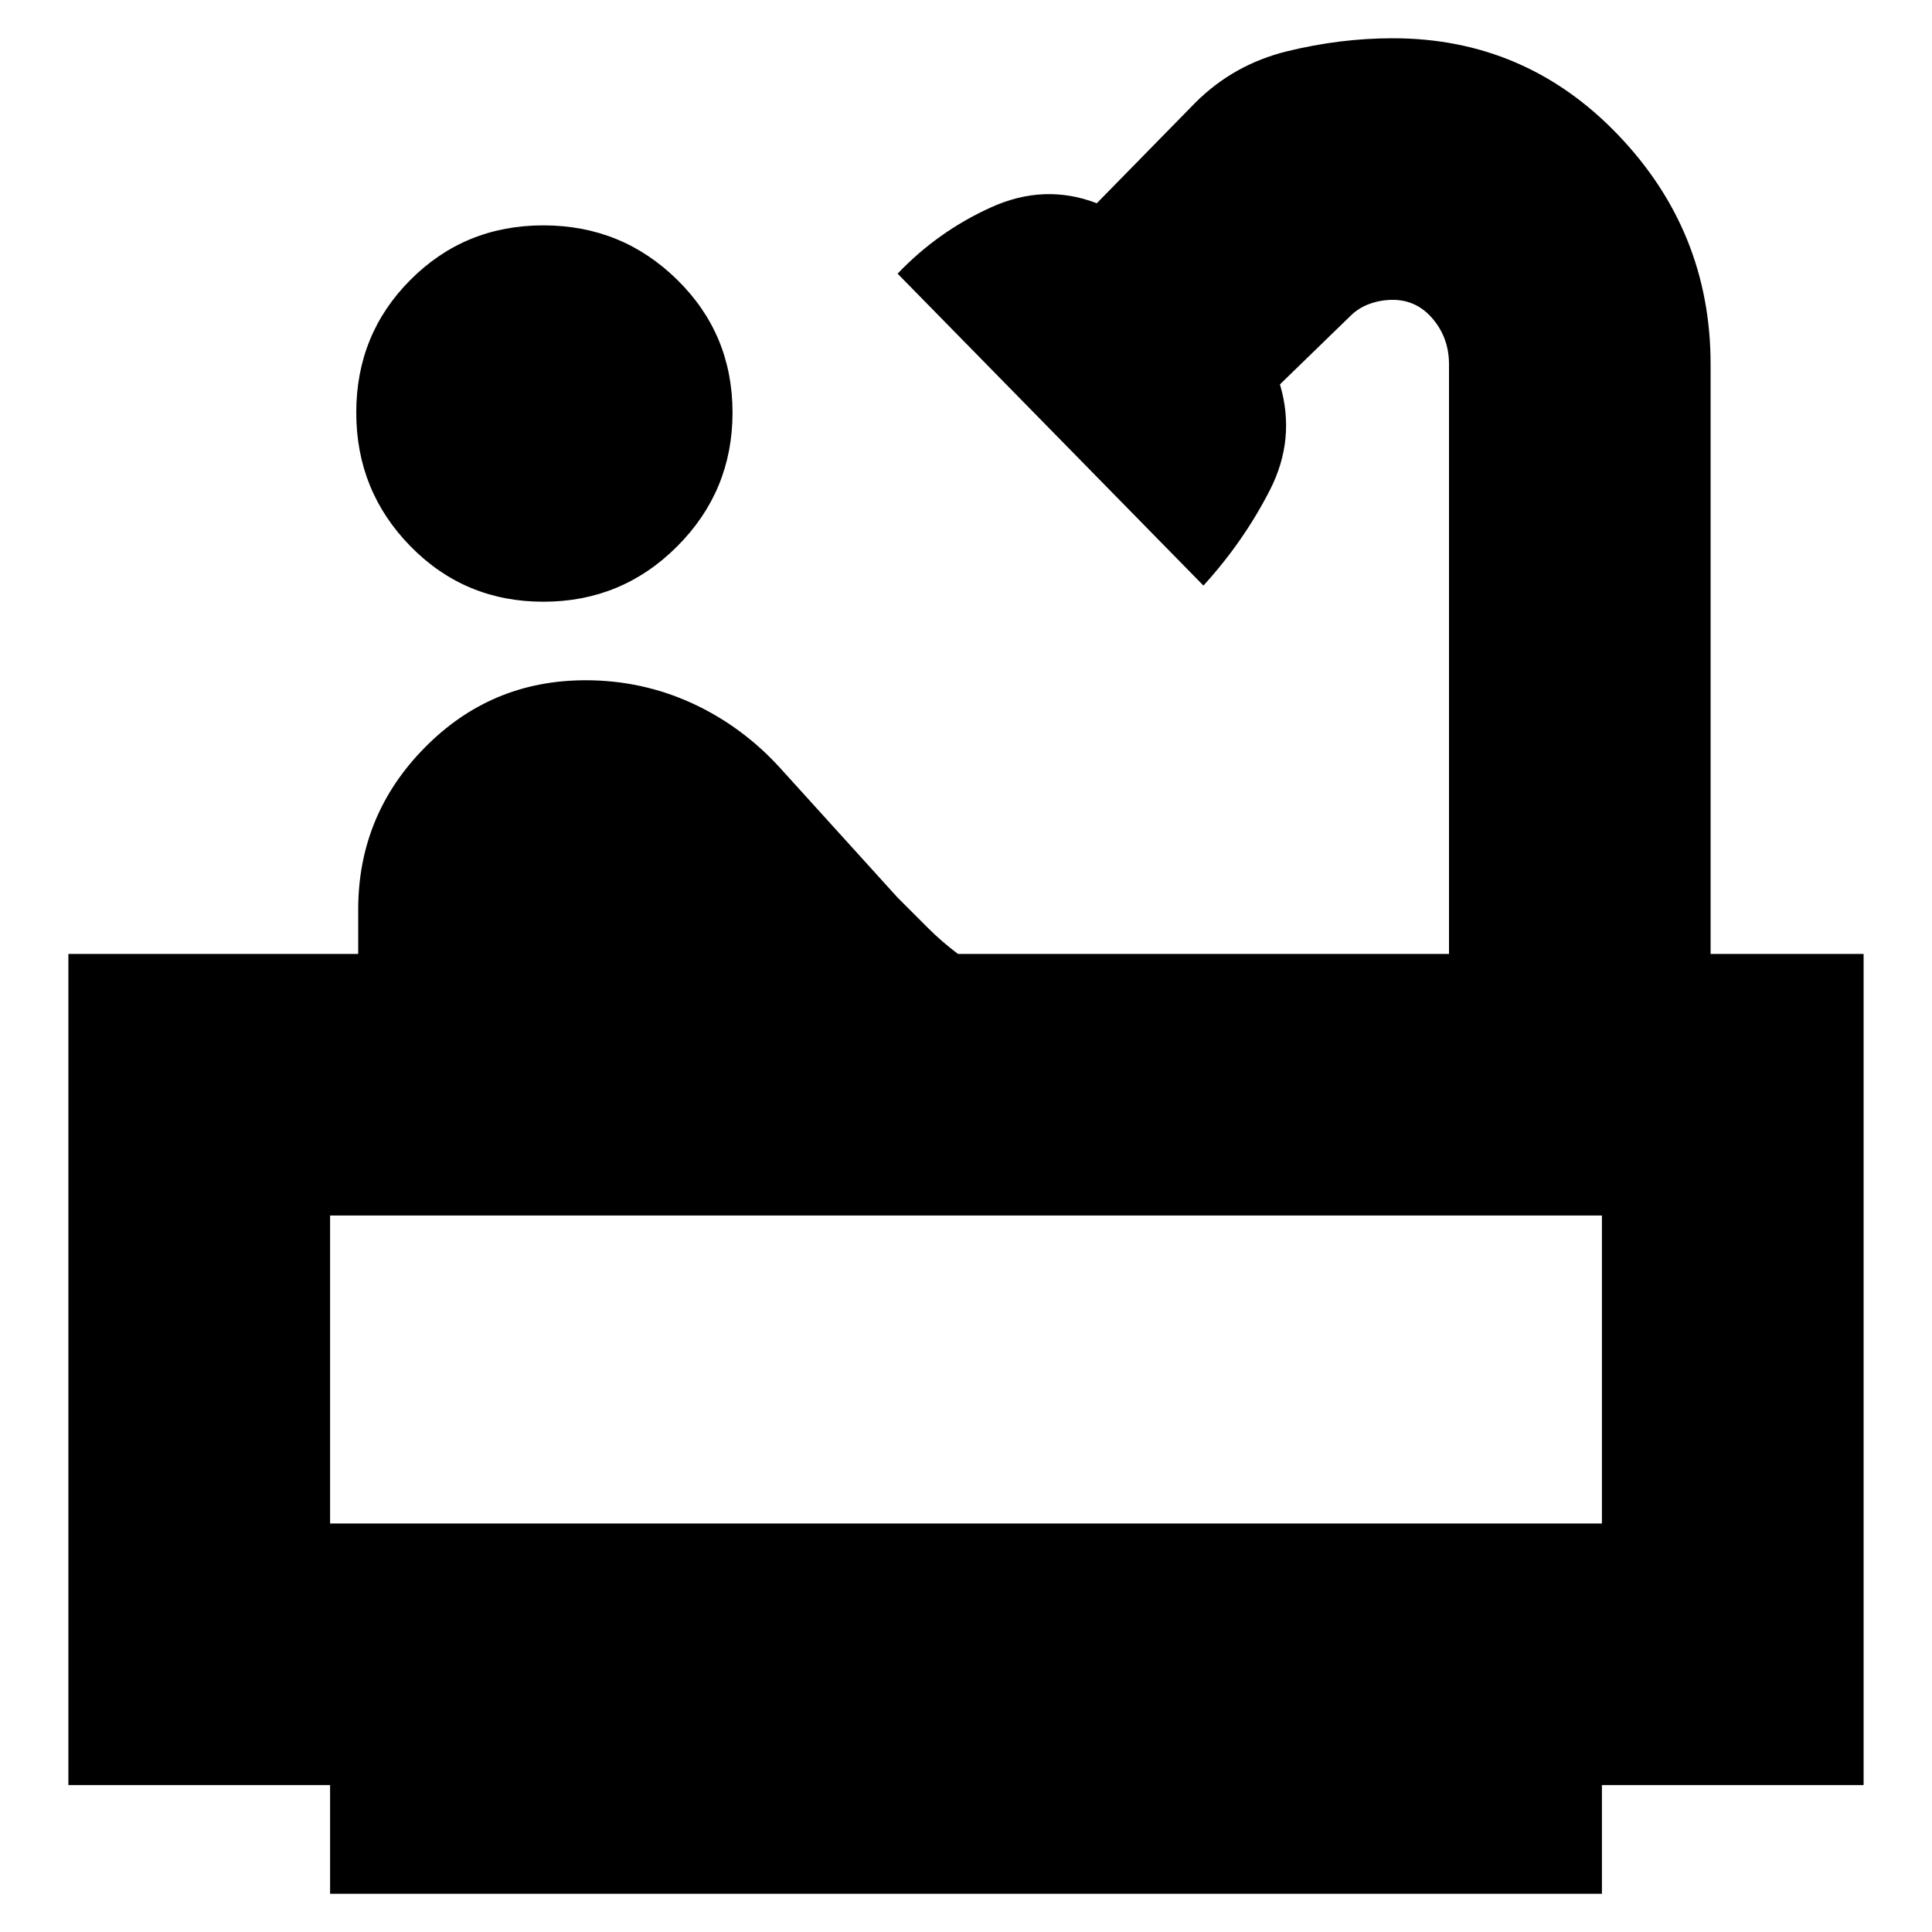 <svg xmlns="http://www.w3.org/2000/svg" height="20" width="20"><path d="M5.625 6.229q-.813 0-1.375-.573t-.562-1.385q0-.813.562-1.375.562-.563 1.375-.563t1.385.563q.573.562.573 1.375 0 .812-.573 1.385-.572.573-1.385.573ZM3.417 19.604v-1.125H.708V9.875h3v-.458q0-.979.688-1.677.687-.698 1.666-.698.584 0 1.105.239.521.24.916.677l1.209 1.334.312.312q.146.146.313.271H15V3.771q0-.271-.167-.469-.166-.198-.416-.198-.125 0-.24.042-.115.042-.198.125l-.729.708q.167.563-.104 1.094-.271.531-.688.989L9.292 2.833q.416-.437.968-.687.552-.25 1.094-.042l1.021-1.042q.396-.395.948-.531.552-.135 1.094-.135 1.375 0 2.333 1 .958 1 .958 2.375v6.104h1.584v8.604h-2.709v1.125Zm0-3.833h13.166v-3.188H3.417Zm13.166 0H3.417Z"/></svg>